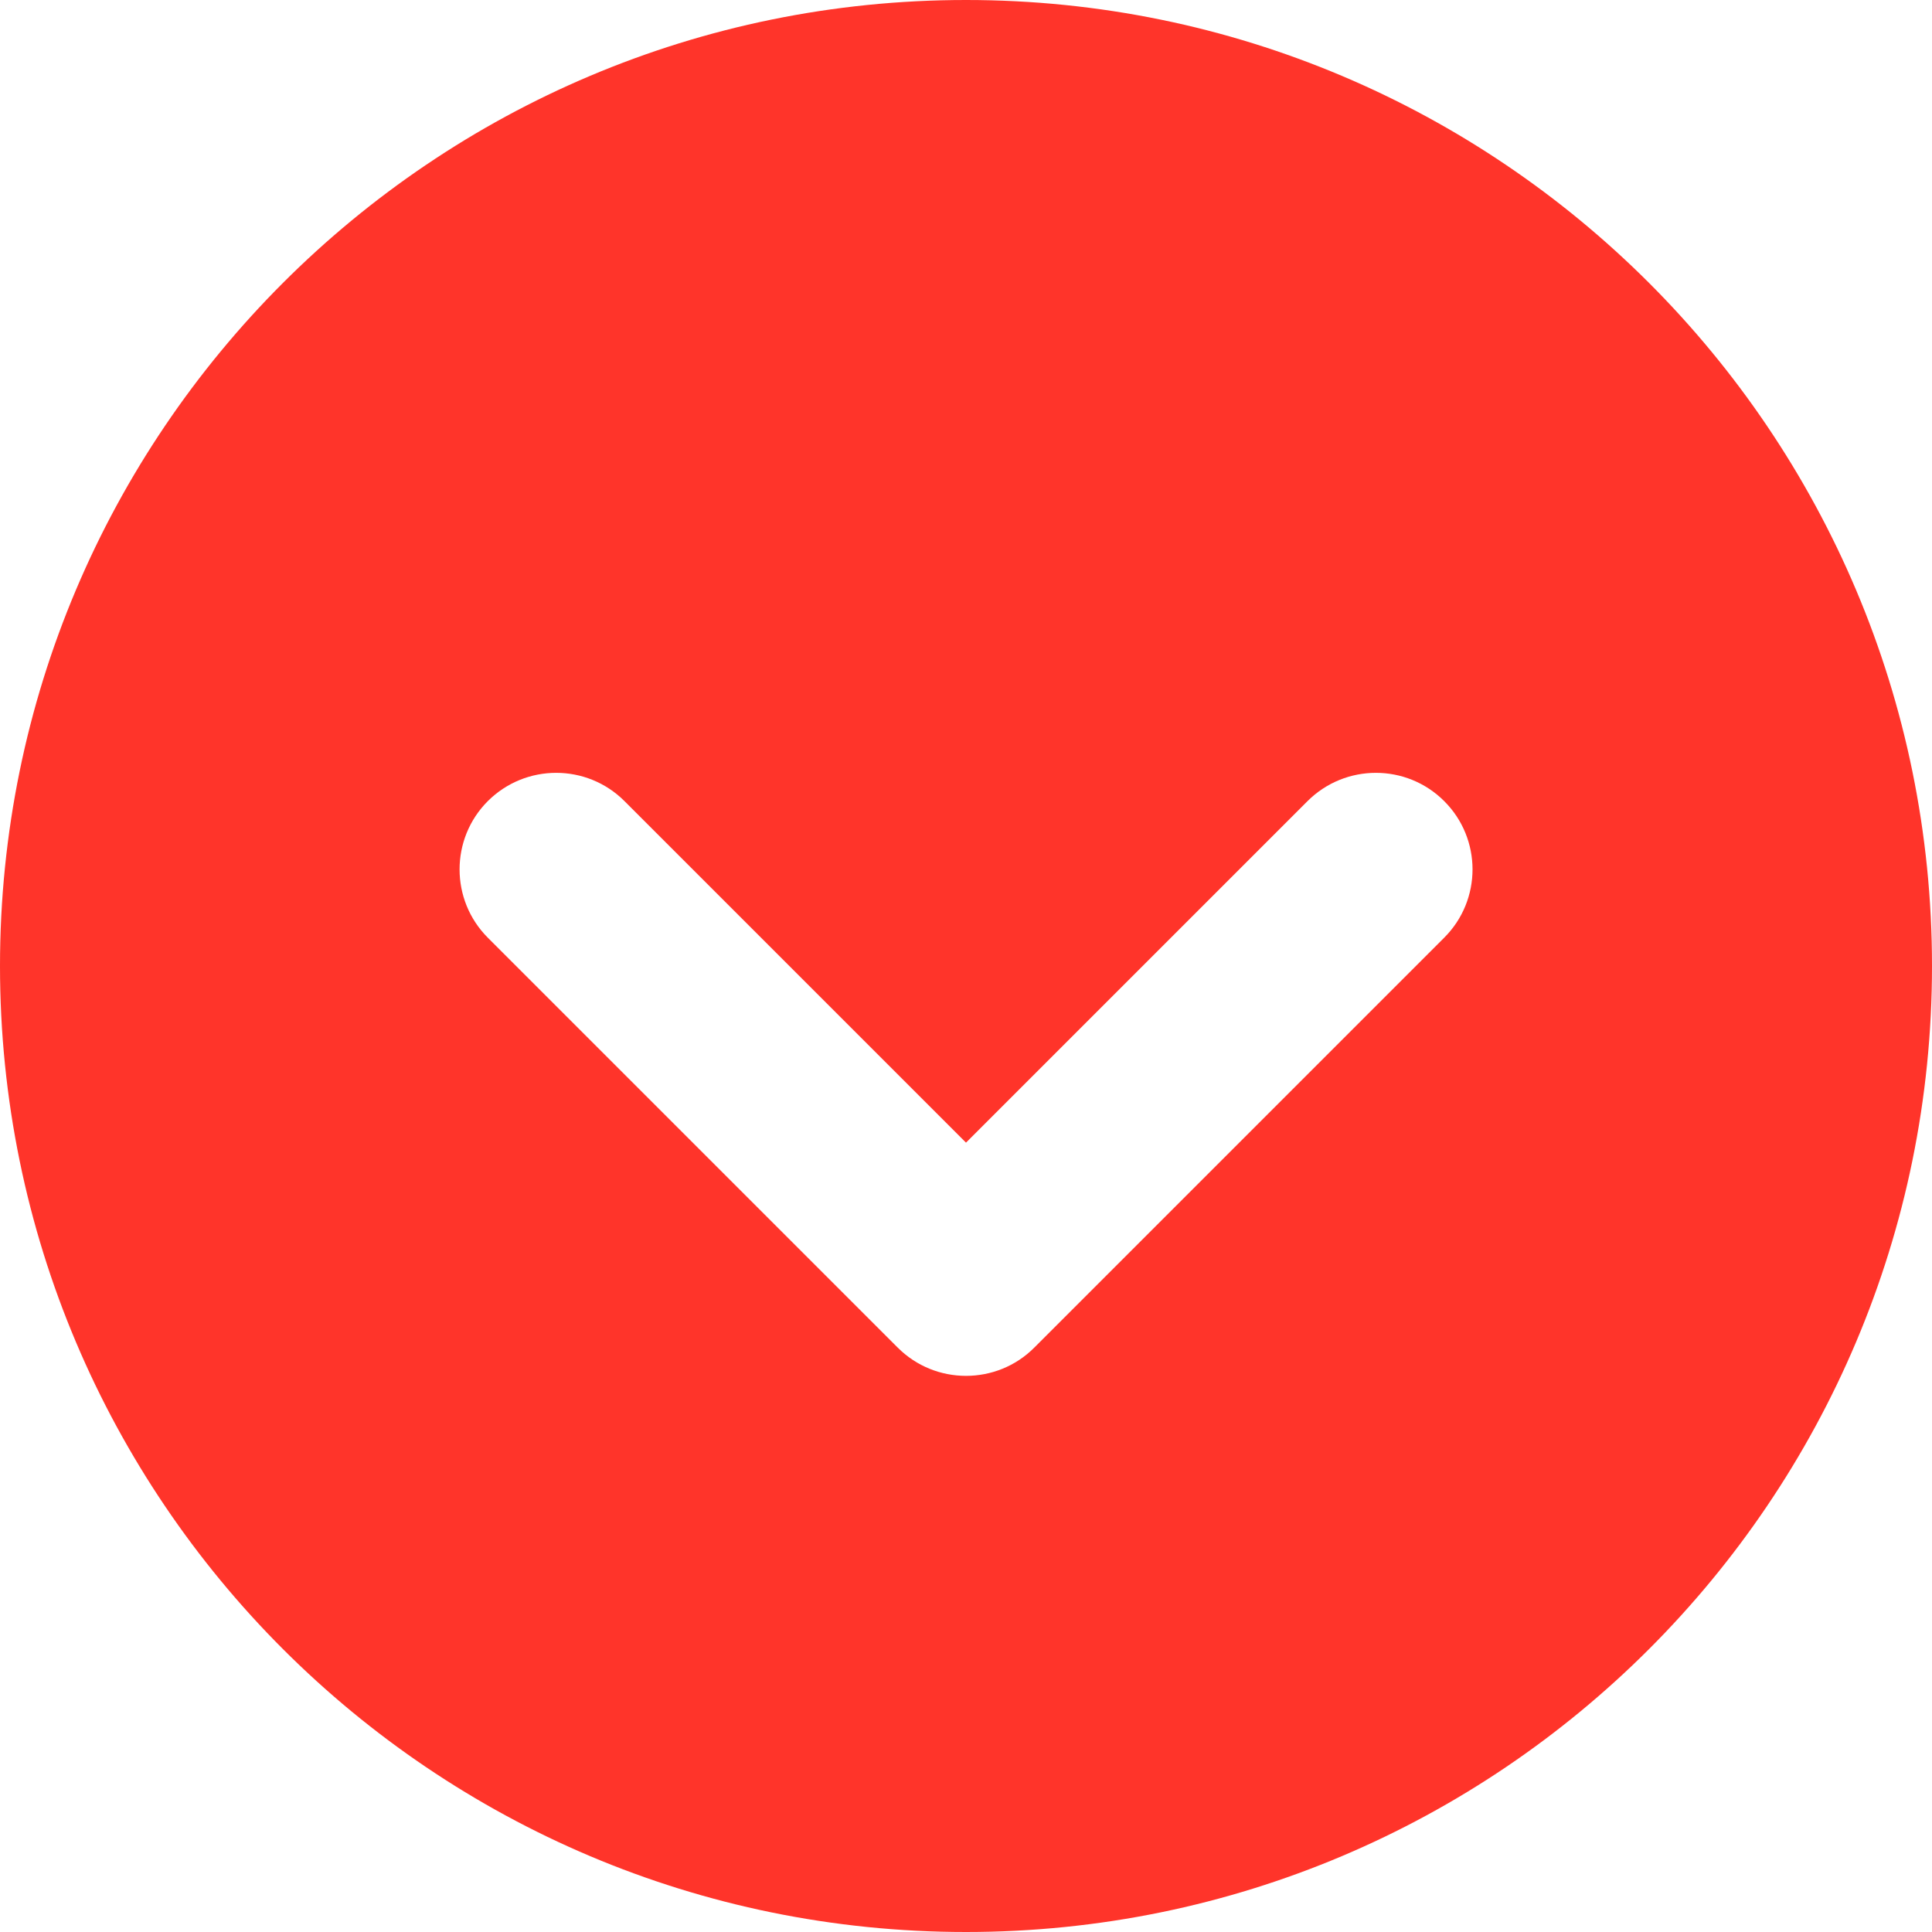 <svg width="14" height="14" viewBox="0 0 14 14" fill="none" xmlns="http://www.w3.org/2000/svg">
<path fill-rule="evenodd" clip-rule="evenodd" d="M0 7C0 10.866 3.134 14 7 14C10.866 14 14 10.866 14 7C14 3.134 10.866 0 7 0C3.134 0 0 3.134 0 7ZM4.525 5.805L7 8.28L9.475 5.805C9.749 5.532 10.192 5.532 10.465 5.805C10.739 6.078 10.739 6.522 10.465 6.795L7.495 9.765C7.359 9.902 7.179 9.97 7 9.97C6.821 9.97 6.642 9.902 6.505 9.765L3.535 6.795C3.262 6.522 3.262 6.078 3.535 5.805C3.809 5.532 4.252 5.532 4.525 5.805Z" fill="#FF342A"/>
</svg>
